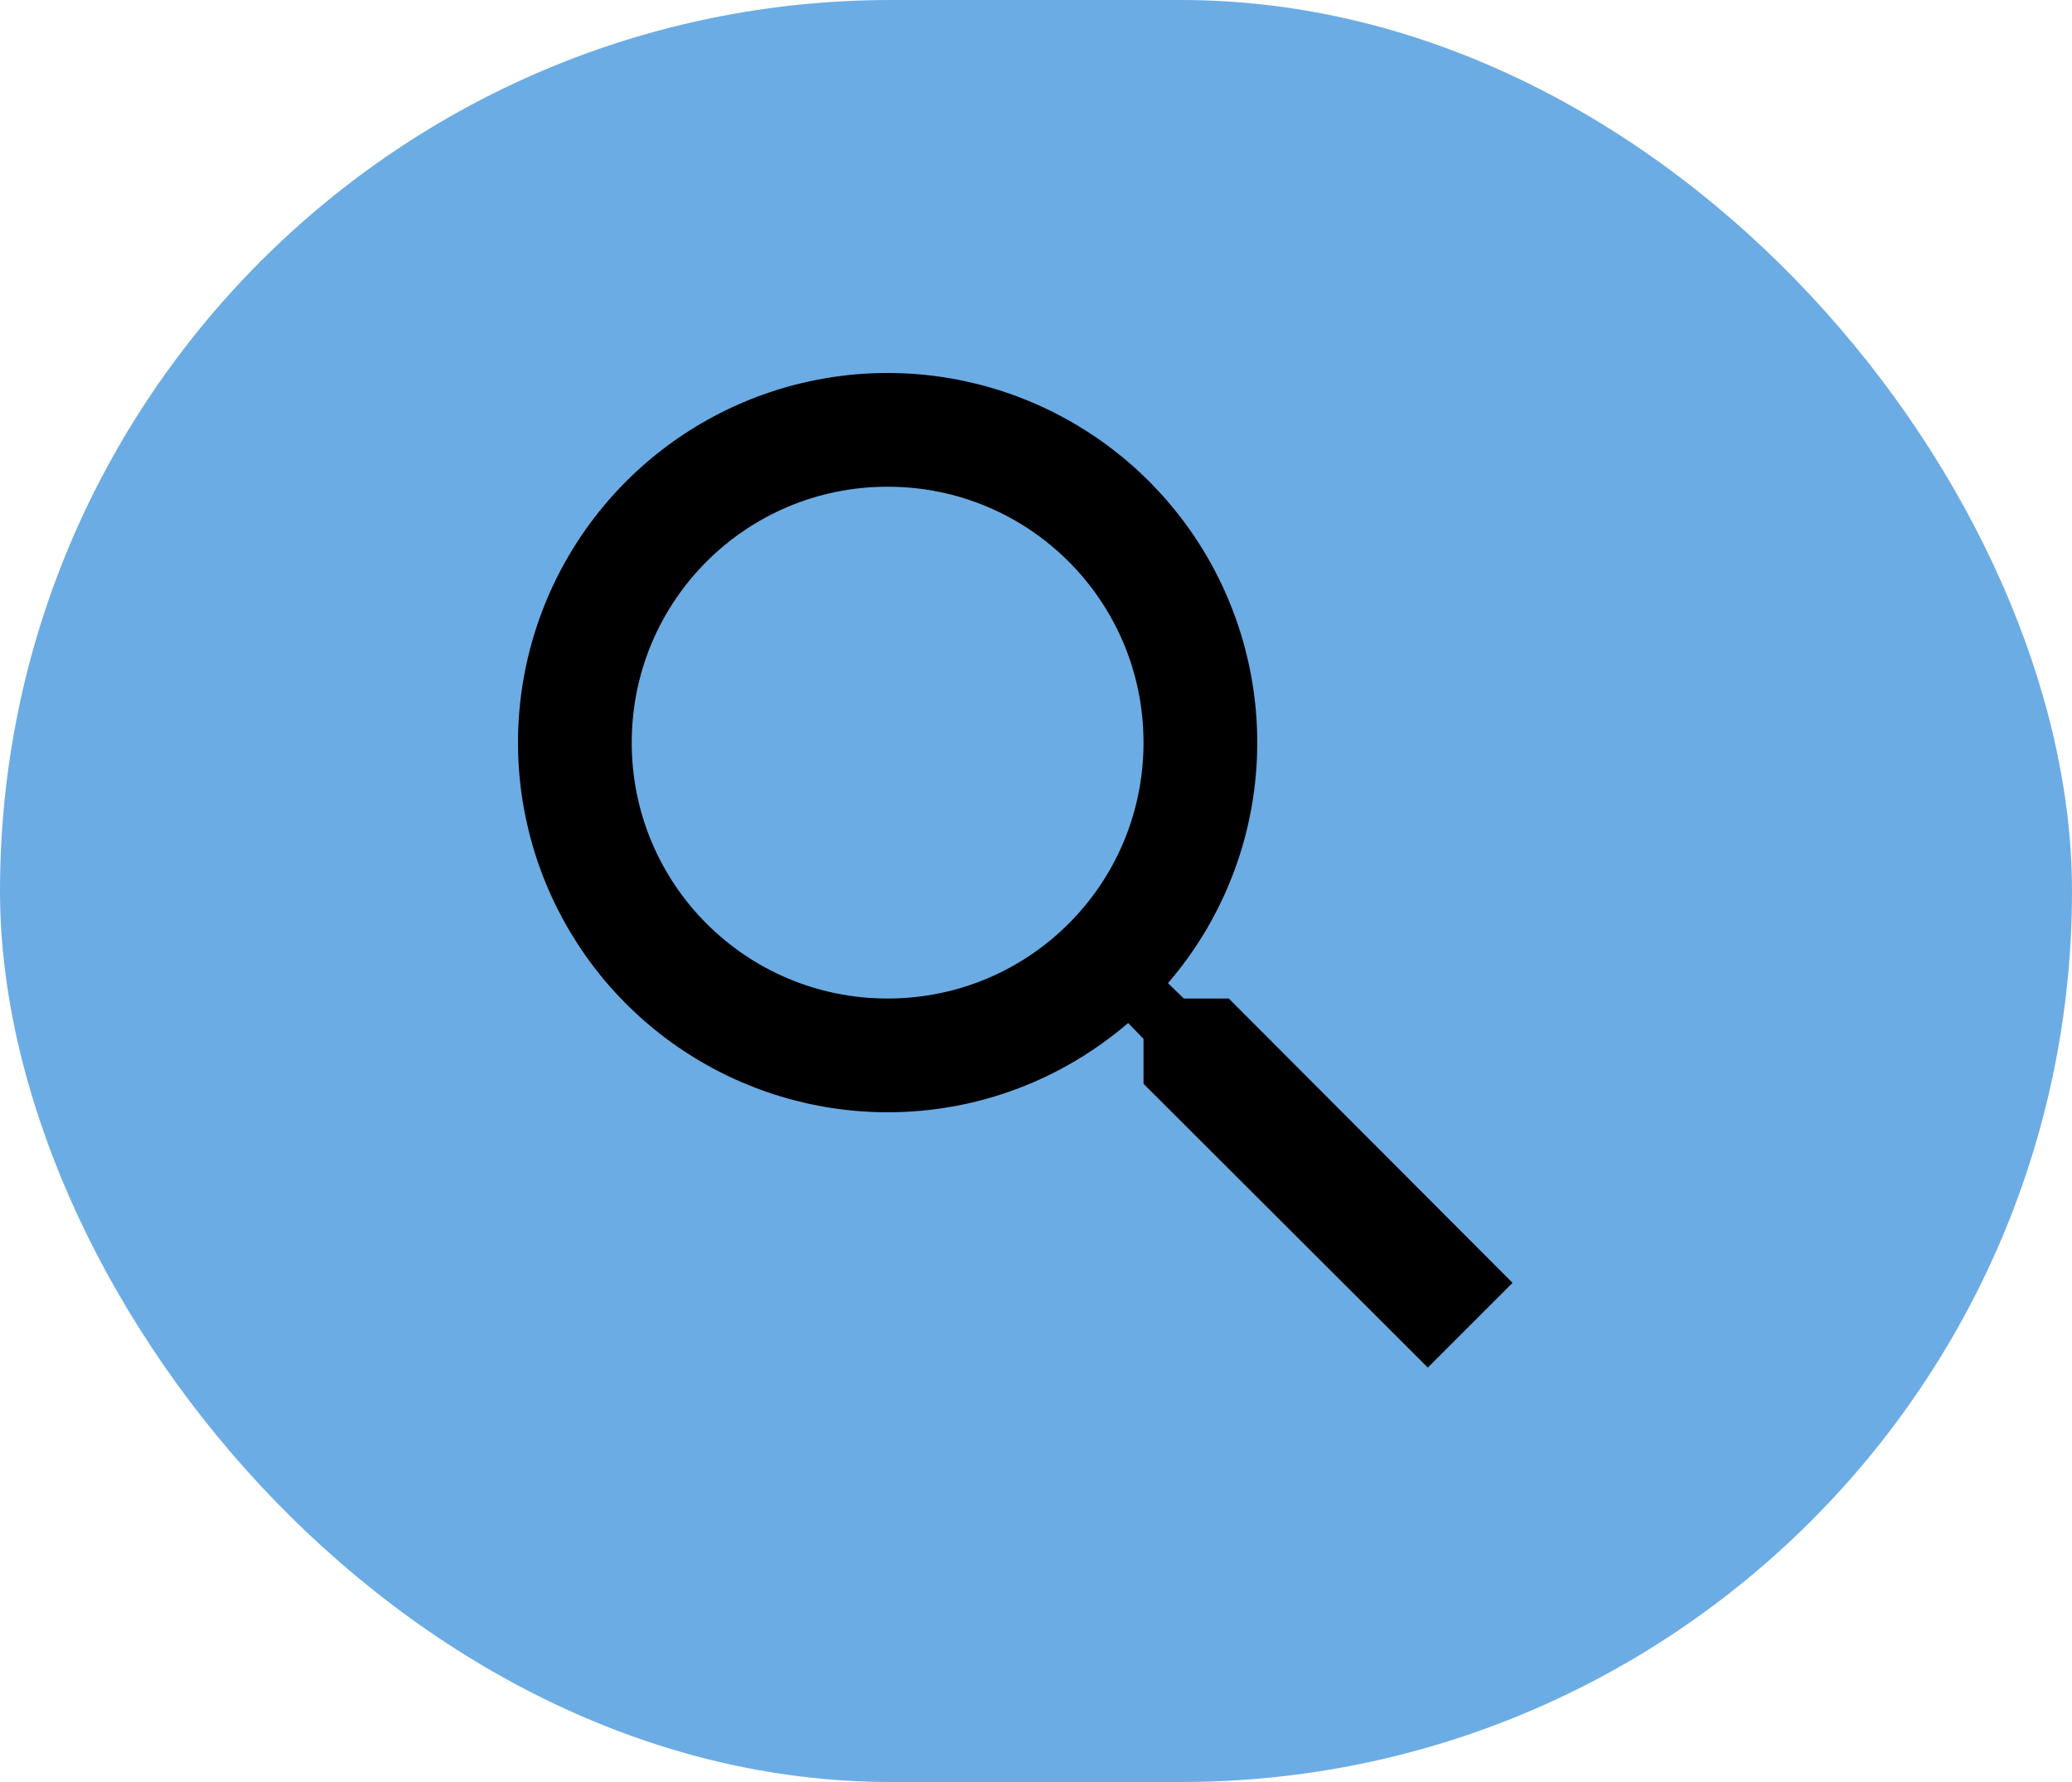 <svg width="100" height="86" viewBox="0 0 100 86" fill="none" xmlns="http://www.w3.org/2000/svg">
<rect width="100" height="86" rx="43" fill="#6CACE4"/>
<path d="M59.305 48.189H57.137L56.369 47.448C59.151 44.22 60.681 40.1 60.678 35.839C60.678 32.311 59.631 28.862 57.671 25.928C55.711 22.994 52.925 20.708 49.665 19.358C46.406 18.008 42.819 17.654 39.359 18.343C35.898 19.031 32.72 20.73 30.225 23.225C27.73 25.72 26.031 28.898 25.343 32.359C24.654 35.819 25.008 39.406 26.358 42.665C27.708 45.925 29.994 48.711 32.928 50.671C35.862 52.631 39.311 53.678 42.839 53.678C47.257 53.678 51.319 52.058 54.448 49.369L55.189 50.137V52.305L68.911 66L73 61.911L59.305 48.189ZM42.839 48.189C36.005 48.189 30.489 42.672 30.489 35.839C30.489 29.005 36.005 23.489 42.839 23.489C49.672 23.489 55.189 29.005 55.189 35.839C55.189 42.672 49.672 48.189 42.839 48.189Z" fill="black"/>
</svg>
